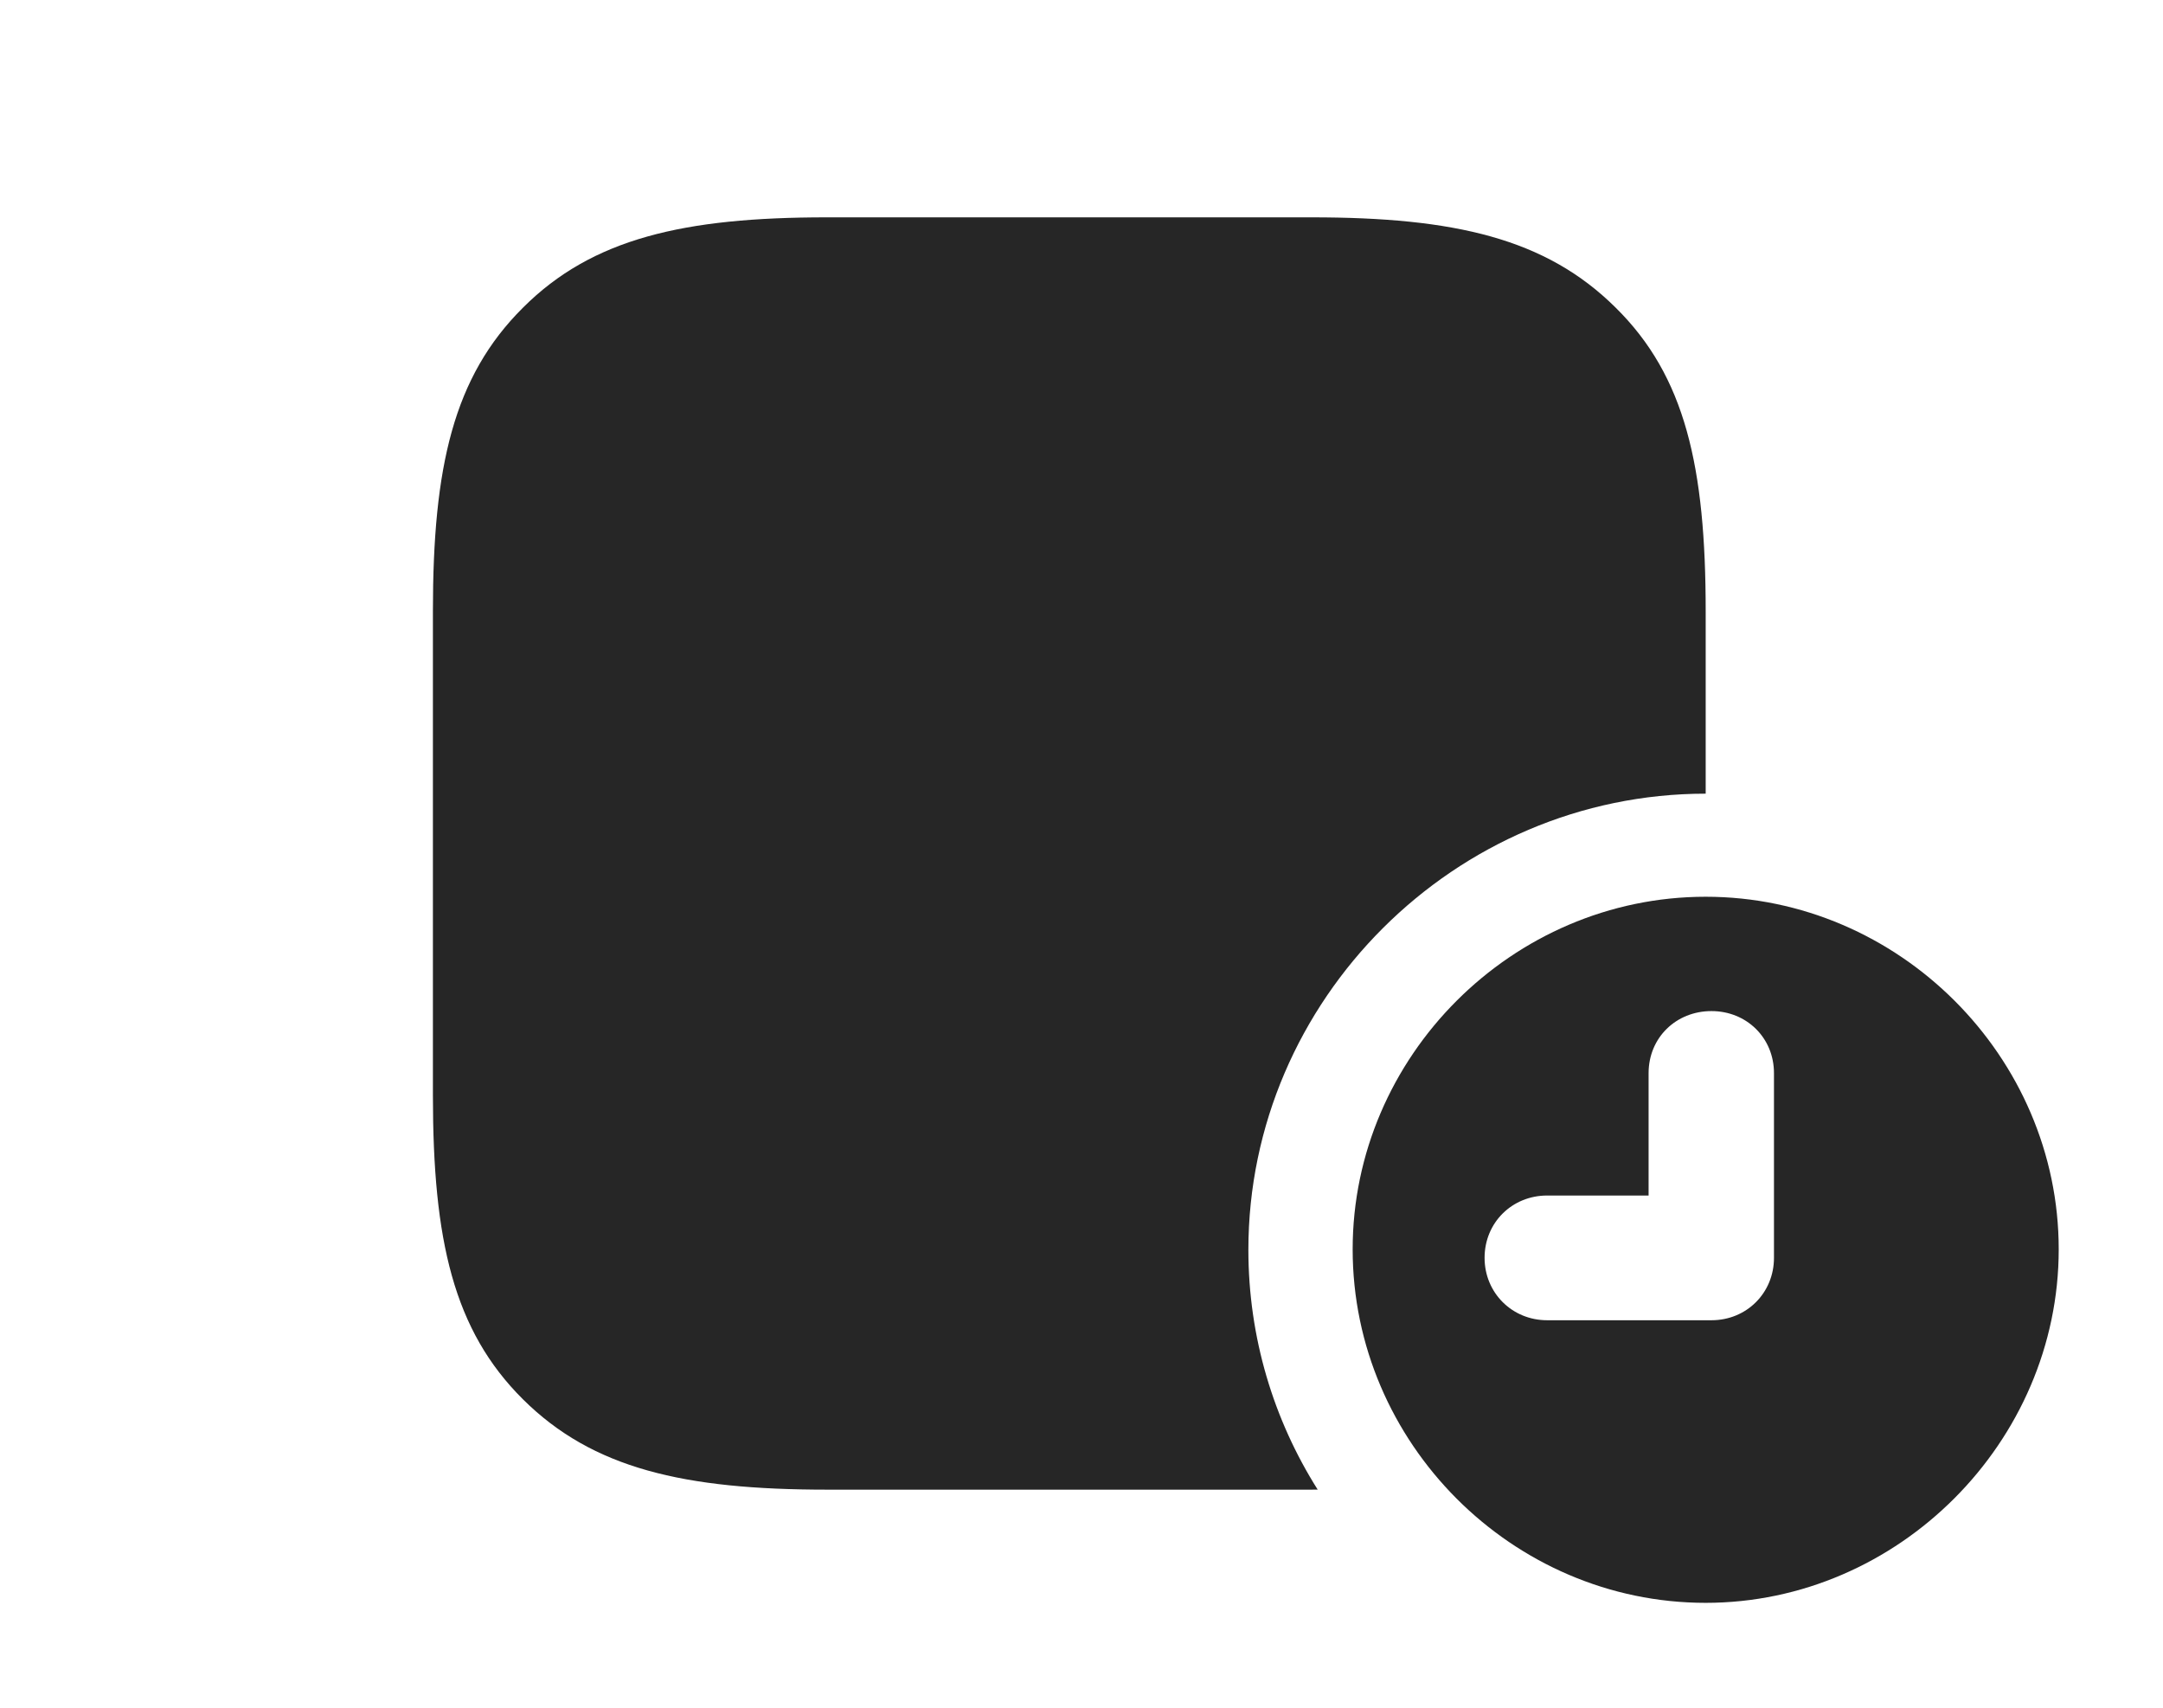 <?xml version="1.0" encoding="UTF-8"?>
<!--Generator: Apple Native CoreSVG 326-->
<!DOCTYPE svg PUBLIC "-//W3C//DTD SVG 1.1//EN" "http://www.w3.org/Graphics/SVG/1.1/DTD/svg11.dtd">
<svg version="1.1" xmlns="http://www.w3.org/2000/svg" xmlns:xlink="http://www.w3.org/1999/xlink"
       viewBox="0 0 32.087 25.331">
       <g>
              <rect height="25.331" opacity="0" width="32.087" x="0" y="0" />
              <path d="M23.967 4.563C25 5.581 25.303 6.923 25.303 9.07L25.303 11.773C21.585 11.773 18.519 14.831 18.519 18.539C18.519 19.84 18.894 21.062 19.547 22.096C19.518 22.097 19.487 22.097 19.456 22.097L12.271 22.097C10.146 22.097 8.792 21.784 7.759 20.758C6.726 19.732 6.422 18.395 6.422 16.248L6.422 9.066C6.422 6.925 6.726 5.589 7.759 4.563C8.785 3.537 10.146 3.224 12.264 3.224L19.456 3.224C21.579 3.224 22.933 3.537 23.967 4.563Z"
                     fill="currentColor" fill-opacity="0.85" />
              <path d="M30.54 18.532C30.54 21.388 28.16 23.776 25.303 23.776C22.432 23.776 20.066 21.401 20.066 18.532C20.066 15.675 22.432 13.302 25.303 13.302C28.169 13.302 30.54 15.675 30.54 18.532ZM24.456 15.919L24.456 17.734L22.951 17.734C22.433 17.734 22.023 18.134 22.023 18.658C22.023 19.177 22.431 19.584 22.951 19.584L25.389 19.584C25.91 19.584 26.316 19.179 26.316 18.658L26.316 15.919C26.316 15.393 25.908 14.998 25.389 14.998C24.863 14.998 24.456 15.393 24.456 15.919Z"
                     fill="currentColor" fill-opacity="0.85" />
       </g>
</svg>